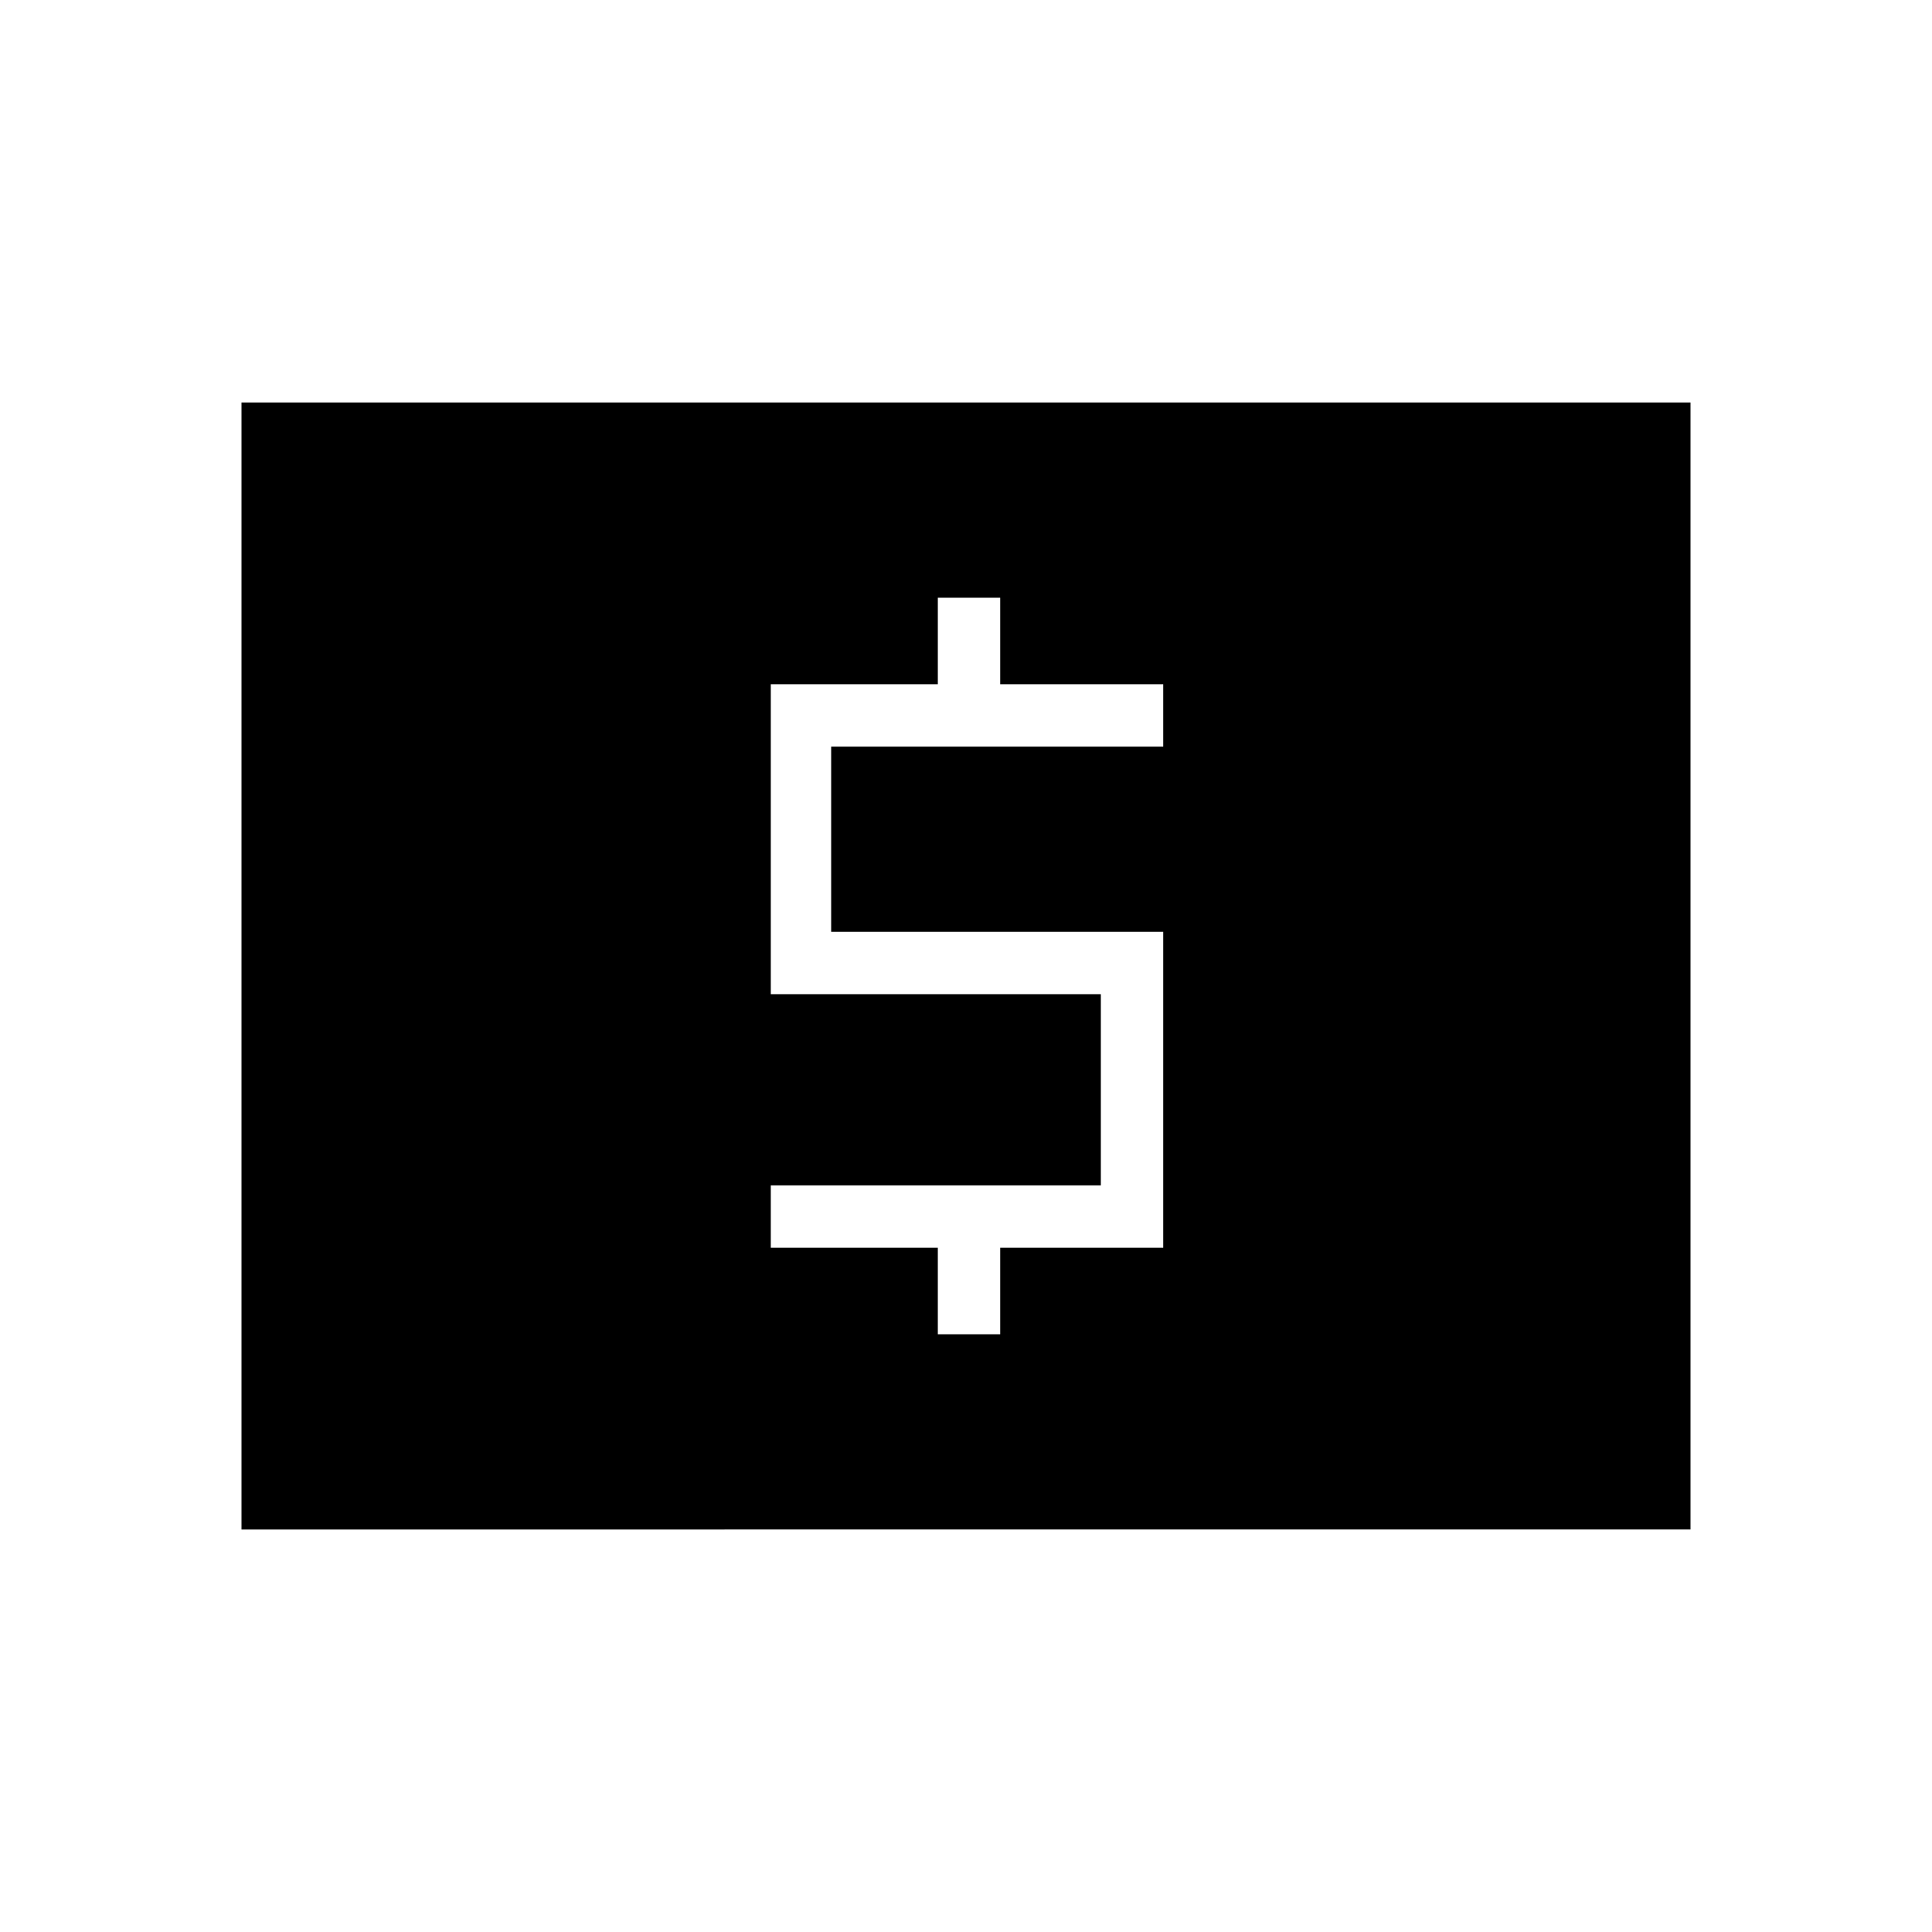 <svg xmlns="http://www.w3.org/2000/svg" width="48" height="48" viewBox="0 0 48 48"><path d="M23.3 33.15h1.55V31h4.05v-7.85h-8.25v-4.6h8.25V17h-4.05v-2.15H23.3V17h-4.15v7.7h8.2v4.75h-8.2V31h4.15ZM6 38V10h36v28Z"/></svg>
